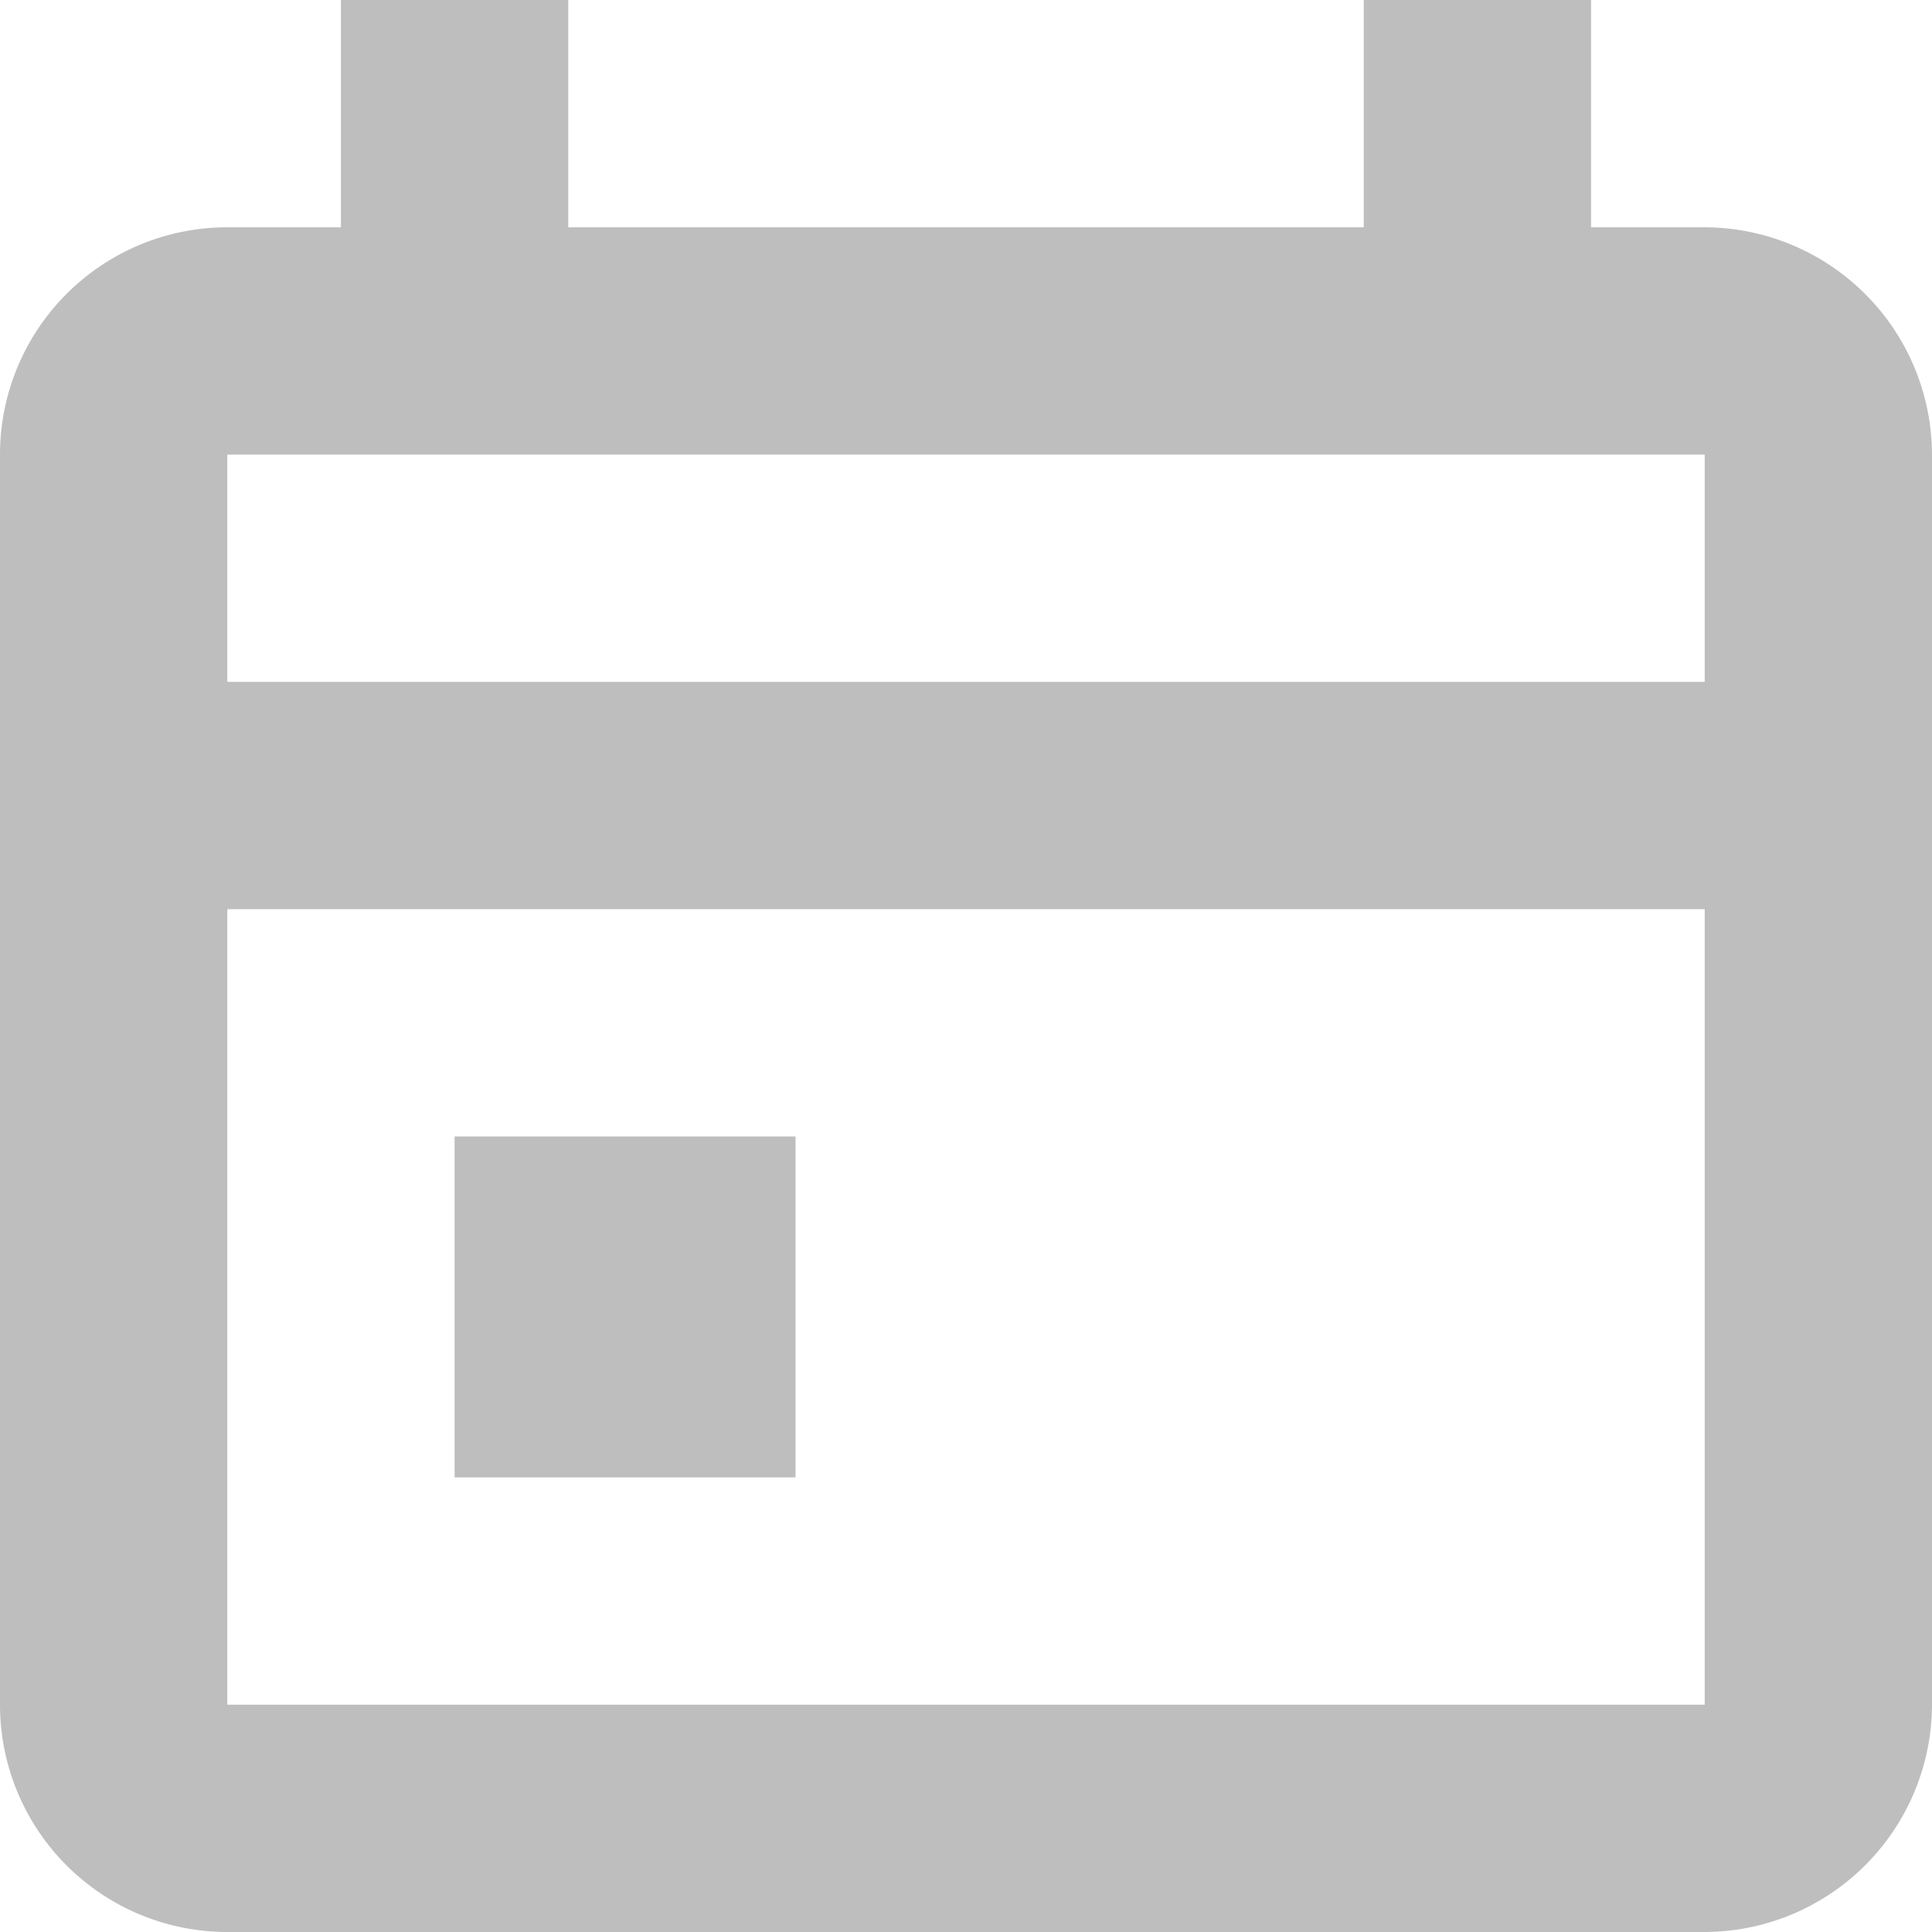<svg xmlns="http://www.w3.org/2000/svg" viewBox="0 0 17 17">
  <defs>
    <style>
      .cls-1 {
        fill: #bebebe;
      }
    </style>
  </defs>
  <path id="Calendar" class="cls-1" d="M-804,78a2,2,0,0,1-2-2V65a2,2,0,0,1,2-2h1V61h2v2h7V61h2v2h1a2.006,2.006,0,0,1,2,2V76a2.006,2.006,0,0,1-2,2Zm0-2h13V69h-13Zm0-9h13V65h-13Zm2,7V71h3v3Z" transform="translate(806 -61)"/>
</svg>
